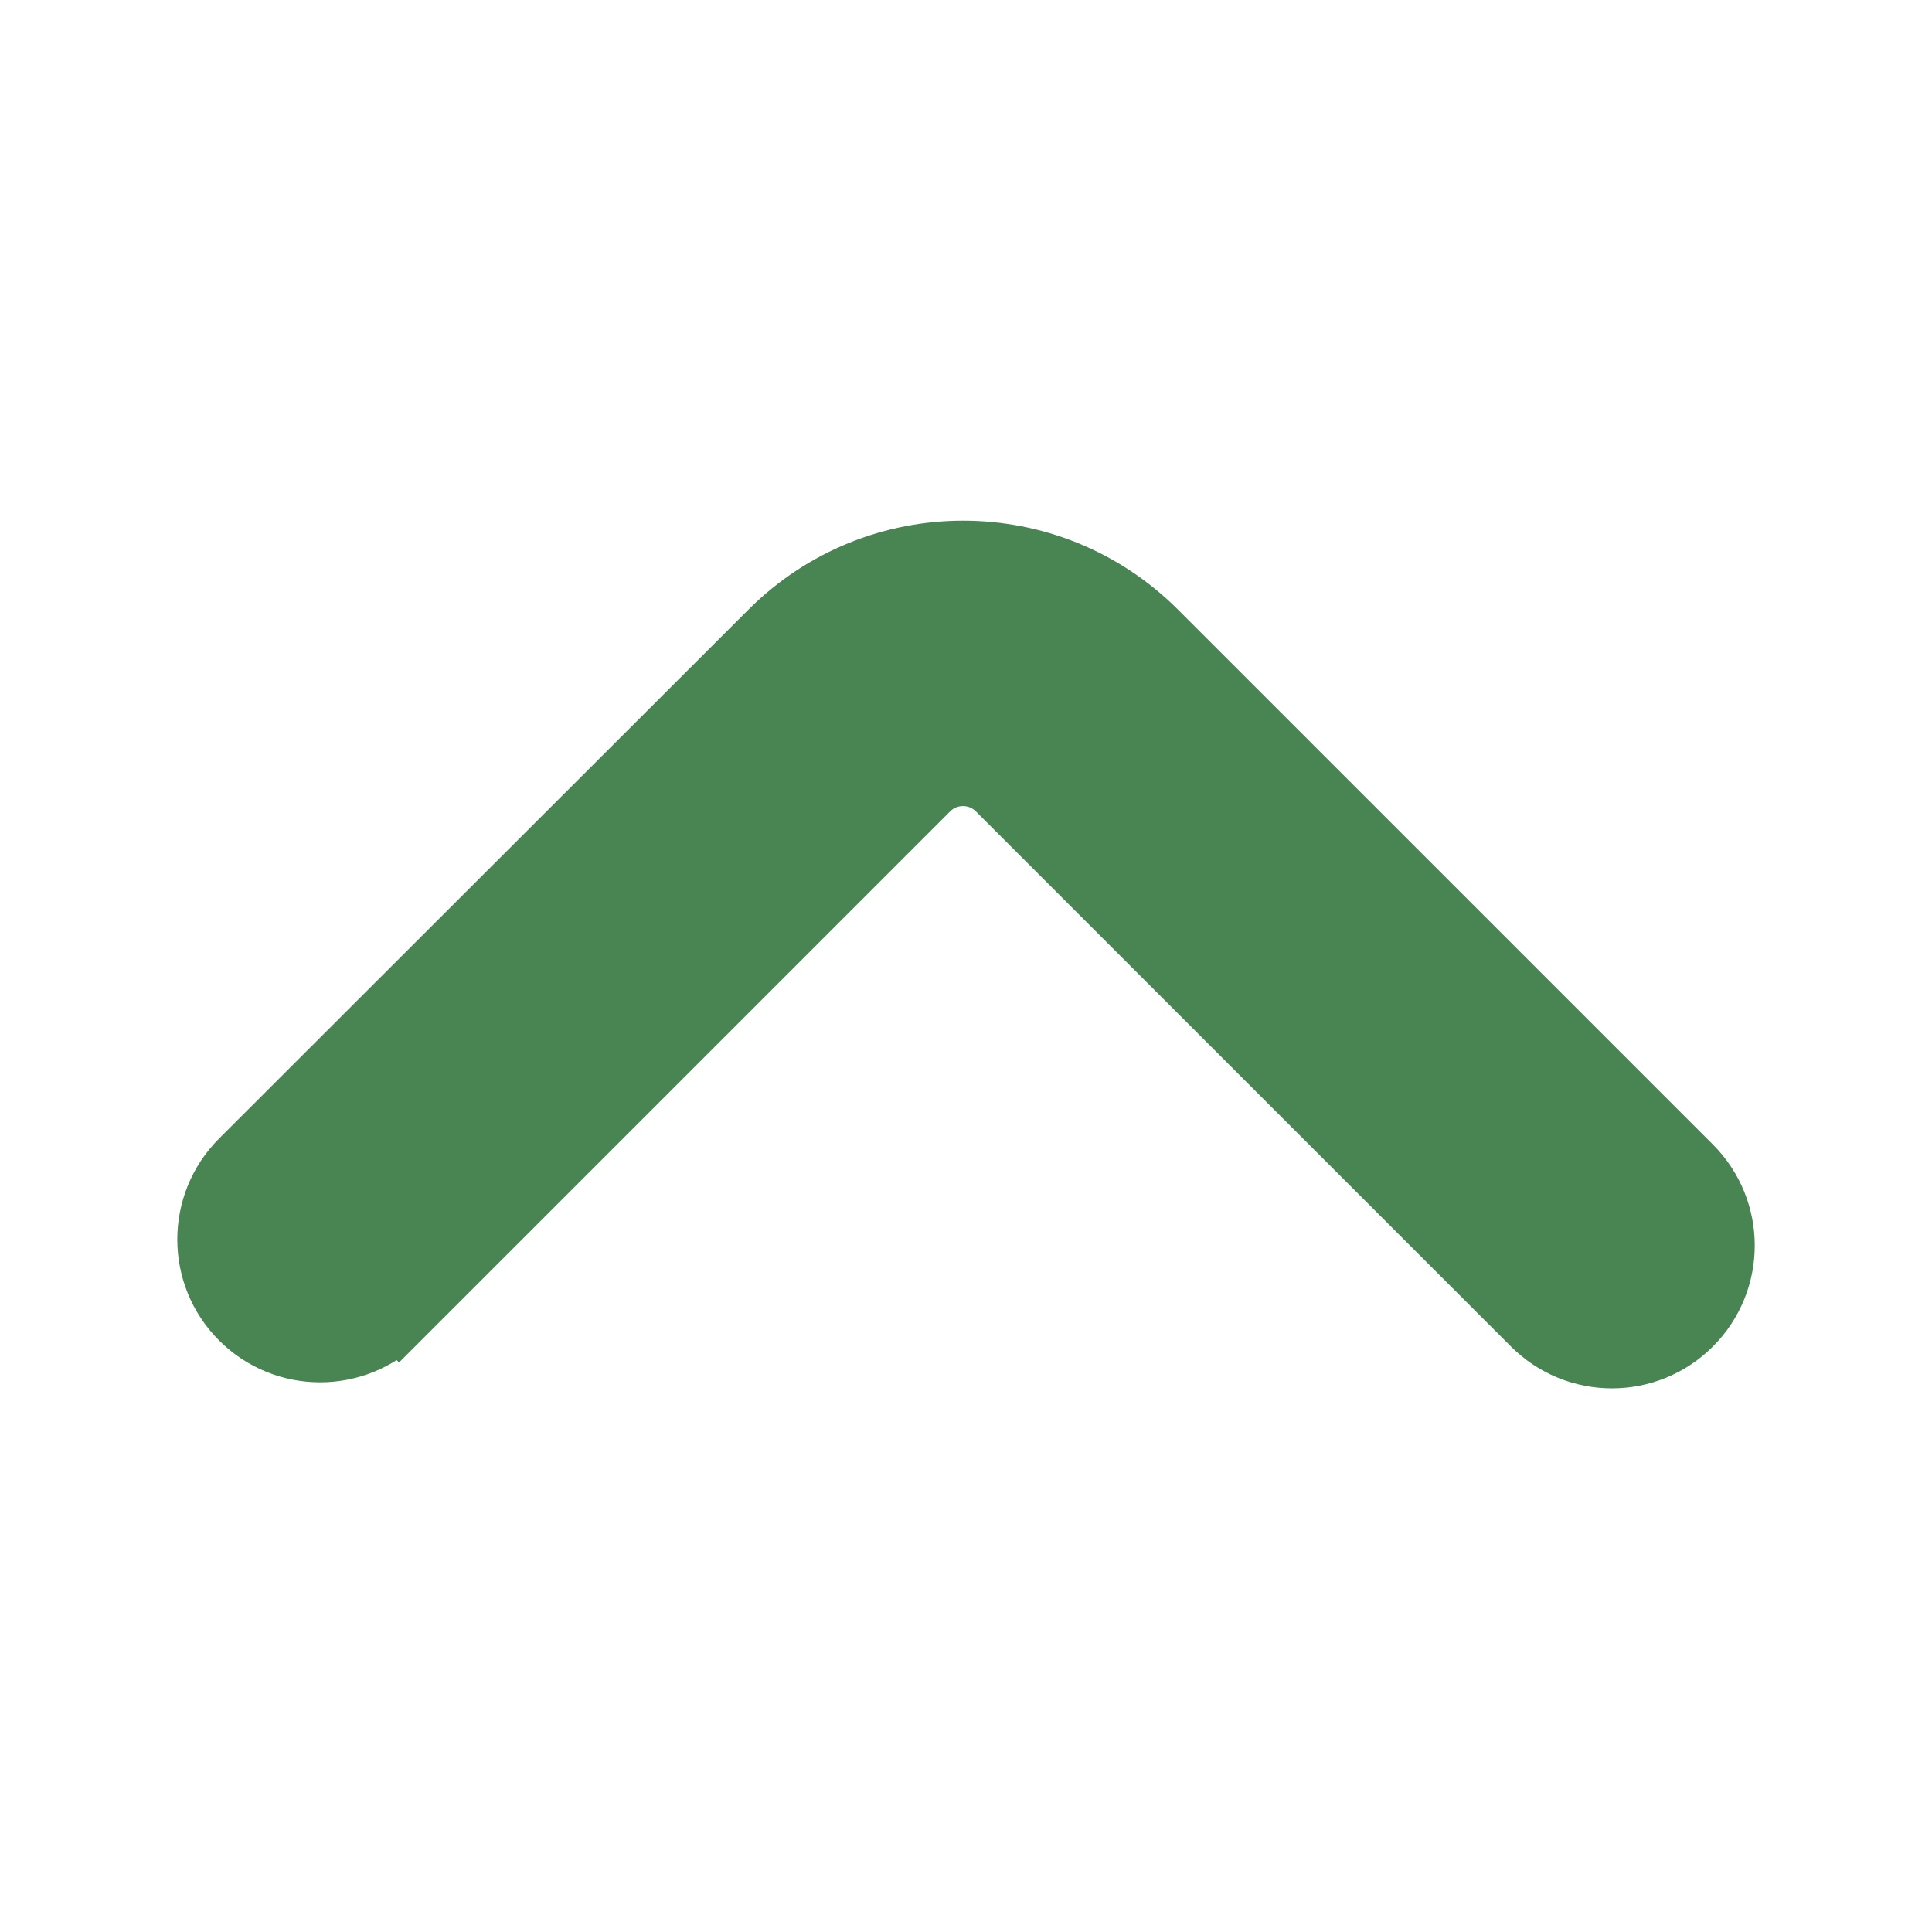 <svg width="31" height="31" viewBox="0 0 31 31" fill="none" xmlns="http://www.w3.org/2000/svg">
<path d="M3.87 18.621L3.869 18.622C3.17 19.321 3.17 20.456 3.869 21.155C4.569 21.855 5.704 21.855 6.403 21.155L6.05 20.802L6.403 21.155L14.892 12.666C15.201 12.357 15.703 12.357 16.012 12.666L24.598 21.252C25.297 21.952 26.432 21.952 27.131 21.252C27.831 20.552 27.831 19.418 27.131 18.718L18.549 10.136C16.841 8.428 14.072 8.427 12.363 10.135L3.87 18.621Z" fill="#498553" stroke="#498553"/>
</svg>
